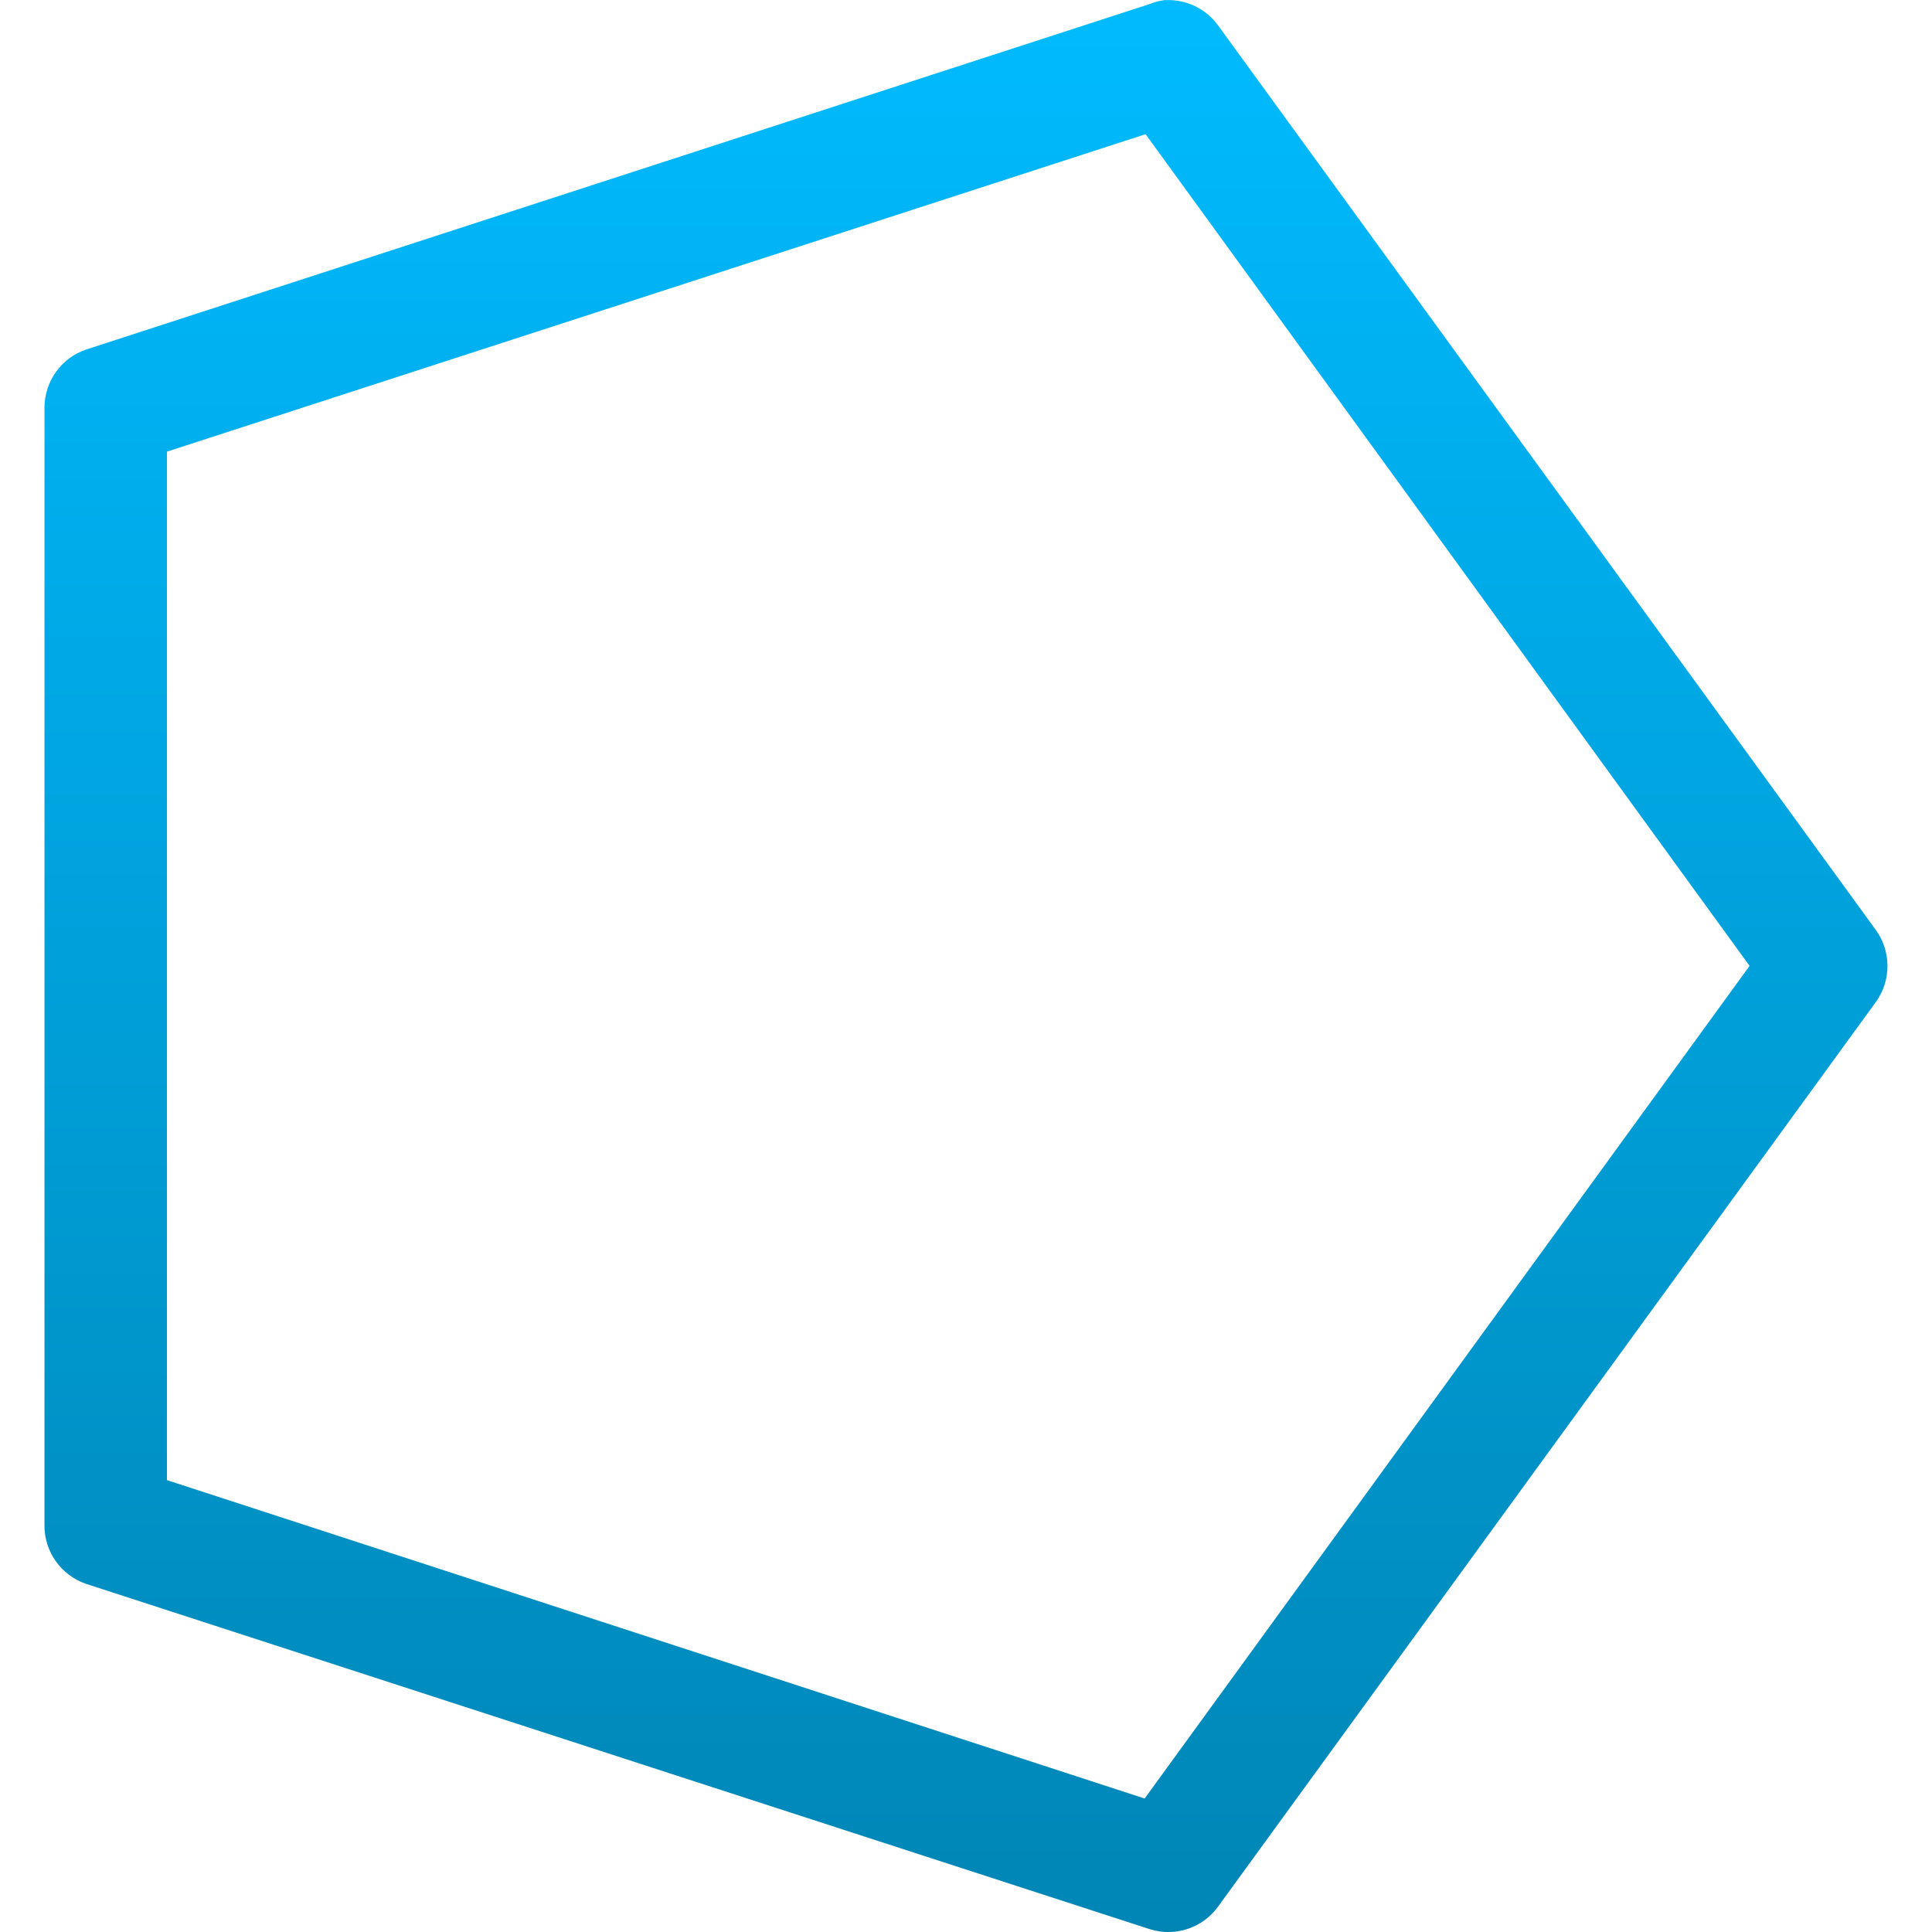 <svg xmlns="http://www.w3.org/2000/svg" xmlns:xlink="http://www.w3.org/1999/xlink" width="64" height="64" viewBox="0 0 64 64" version="1.1">
<defs>
<linearGradient id="linear0" gradientUnits="userSpaceOnUse" x1="0" y1="0" x2="0" y2="1" gradientTransform="matrix(61.051,0,0,64,1.473,0)">
<stop offset="0" style="stop-color:#00bbff;stop-opacity:1;"/>
<stop offset="1" style="stop-color:#0085b5;stop-opacity:1;"/>
</linearGradient>
</defs>
<g id="surface1">
<path style=" stroke:none;fill-rule:nonzero;fill:url(#linear0);" d="M 38.609 0 C 38.434 0.02 38.262 0.062 38.098 0.129 L 2.855 11.578 C 2.031 11.855 1.477 12.629 1.473 13.5 L 1.473 50.516 C 1.461 51.395 2.02 52.184 2.855 52.469 L 38.098 63.91 C 38.934 64.168 39.84 63.867 40.352 63.156 L 62.133 33.203 C 62.656 32.488 62.656 31.516 62.133 30.797 L 40.352 0.844 C 39.949 0.289 39.293 -0.027 38.609 0.004 Z M 37.949 4.445 L 57.957 31.996 L 37.918 59.578 L 5.531 49.031 L 5.531 14.961 Z M 37.949 4.445 "/>
</g>
</svg>

